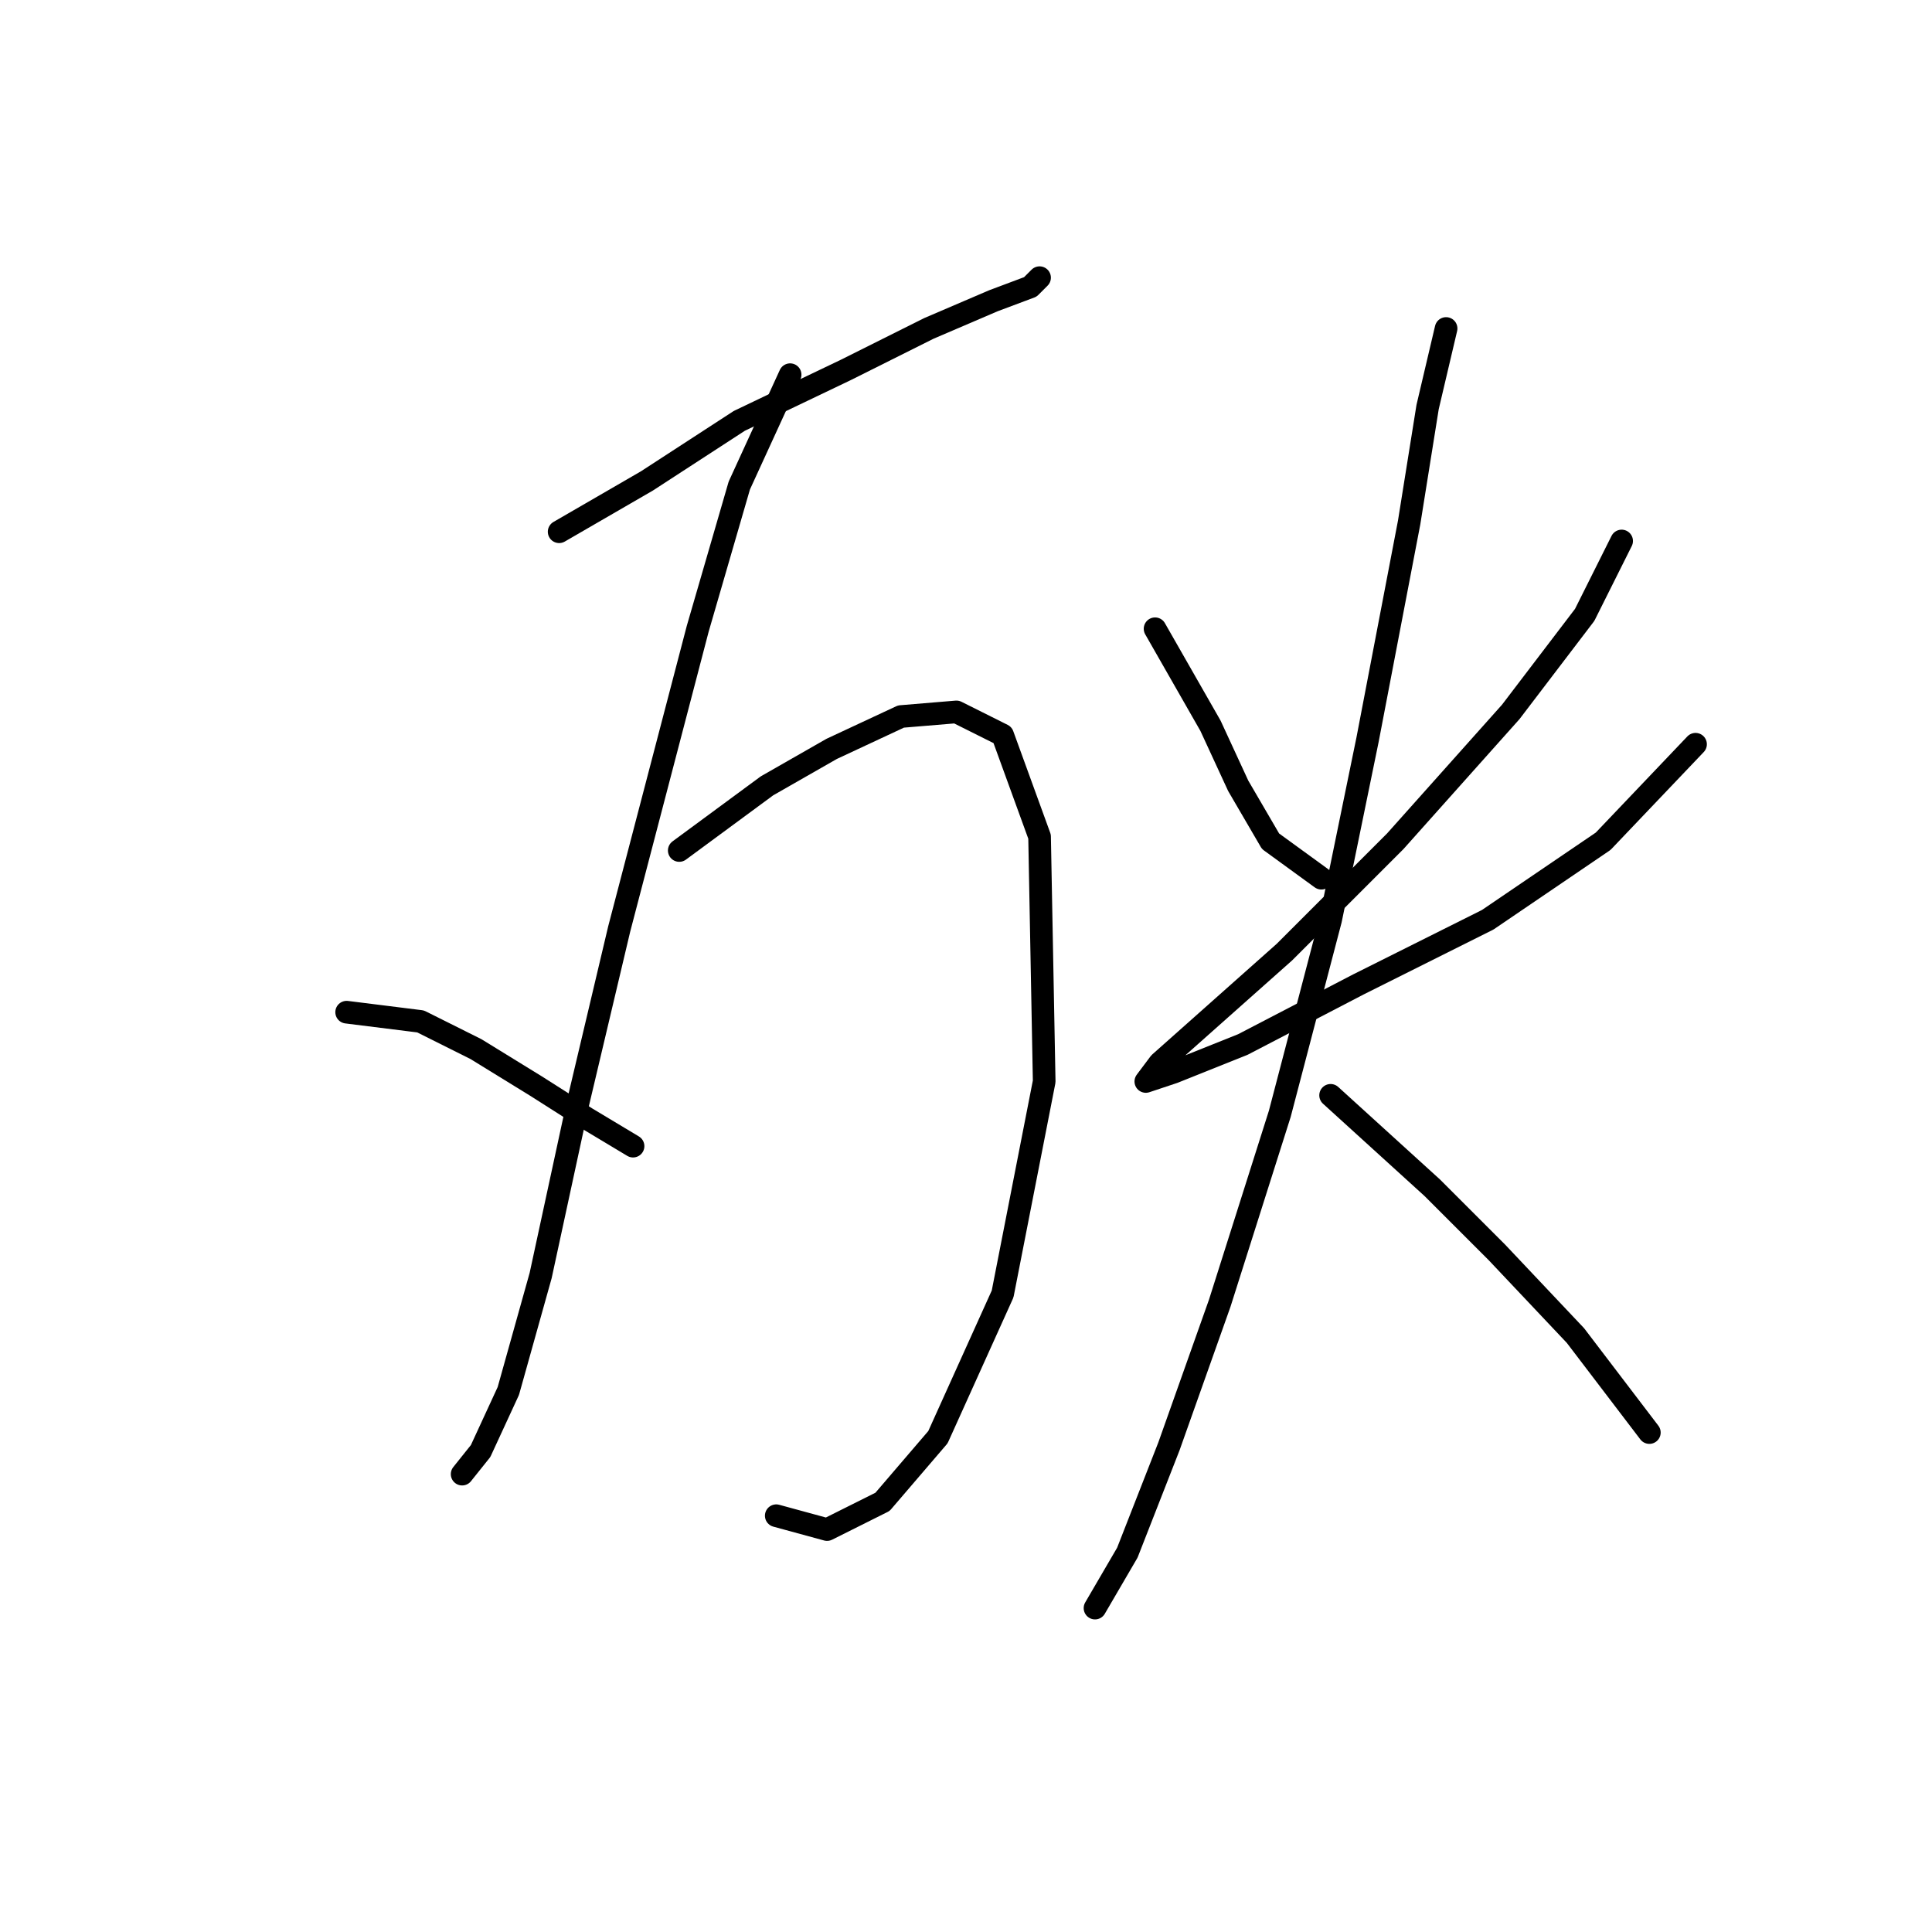 <?xml version="1.0" standalone="no"?>
    <svg width="256" height="256" xmlns="http://www.w3.org/2000/svg" version="1.1">
    <polyline stroke="black" stroke-width="3" stroke-linecap="round" fill="transparent" stroke-linejoin="round" points="74.089 70.459 85.719 63.726 97.961 55.768 112.04 49.035 123.058 43.526 131.628 39.853 136.524 38.017 137.749 36.793 137.749 36.793 " />
        <polyline stroke="black" stroke-width="3" stroke-linecap="round" fill="transparent" stroke-linejoin="round" points="104.695 49.647 97.961 64.338 92.452 83.313 82.046 123.1 76.537 146.361 71.64 169.009 67.356 184.312 63.683 192.269 61.235 195.33 61.235 195.33 " />
        <polyline stroke="black" stroke-width="3" stroke-linecap="round" fill="transparent" stroke-linejoin="round" points="45.932 134.119 55.726 135.343 63.071 139.015 71.028 143.912 77.762 148.197 83.883 151.87 83.883 151.87 " />
        <polyline stroke="black" stroke-width="3" stroke-linecap="round" fill="transparent" stroke-linejoin="round" points="90.004 112.695 101.634 104.125 110.204 99.228 119.385 94.943 126.731 94.331 132.852 97.392 137.749 110.858 138.361 143.3 132.852 171.457 124.282 190.433 116.937 199.003 109.591 202.675 102.858 200.839 102.858 200.839 " />
        <polyline stroke="black" stroke-width="3" stroke-linecap="round" fill="transparent" stroke-linejoin="round" points="153.052 83.313 160.397 96.168 164.07 104.125 168.354 111.47 175.088 116.367 175.088 116.367 " />
        <polyline stroke="black" stroke-width="3" stroke-linecap="round" fill="transparent" stroke-linejoin="round" points="214.875 71.683 209.978 81.477 200.184 94.331 184.881 111.47 170.191 126.161 159.173 135.955 153.664 140.852 151.827 143.3 155.5 142.076 164.682 138.403 179.984 130.446 197.124 121.876 212.427 111.47 224.669 98.616 224.669 98.616 " />
        <polyline stroke="black" stroke-width="3" stroke-linecap="round" fill="transparent" stroke-linejoin="round" points="191.615 43.526 189.166 53.932 186.718 69.235 181.209 98.004 176.312 121.876 169.579 147.585 161.621 172.682 154.888 191.657 149.379 205.736 145.094 213.081 145.094 213.081 " />
        <polyline stroke="black" stroke-width="3" stroke-linecap="round" fill="transparent" stroke-linejoin="round" points="176.312 145.137 189.778 157.379 198.348 165.948 208.754 176.966 218.548 189.821 218.548 189.821 " />
        </svg>